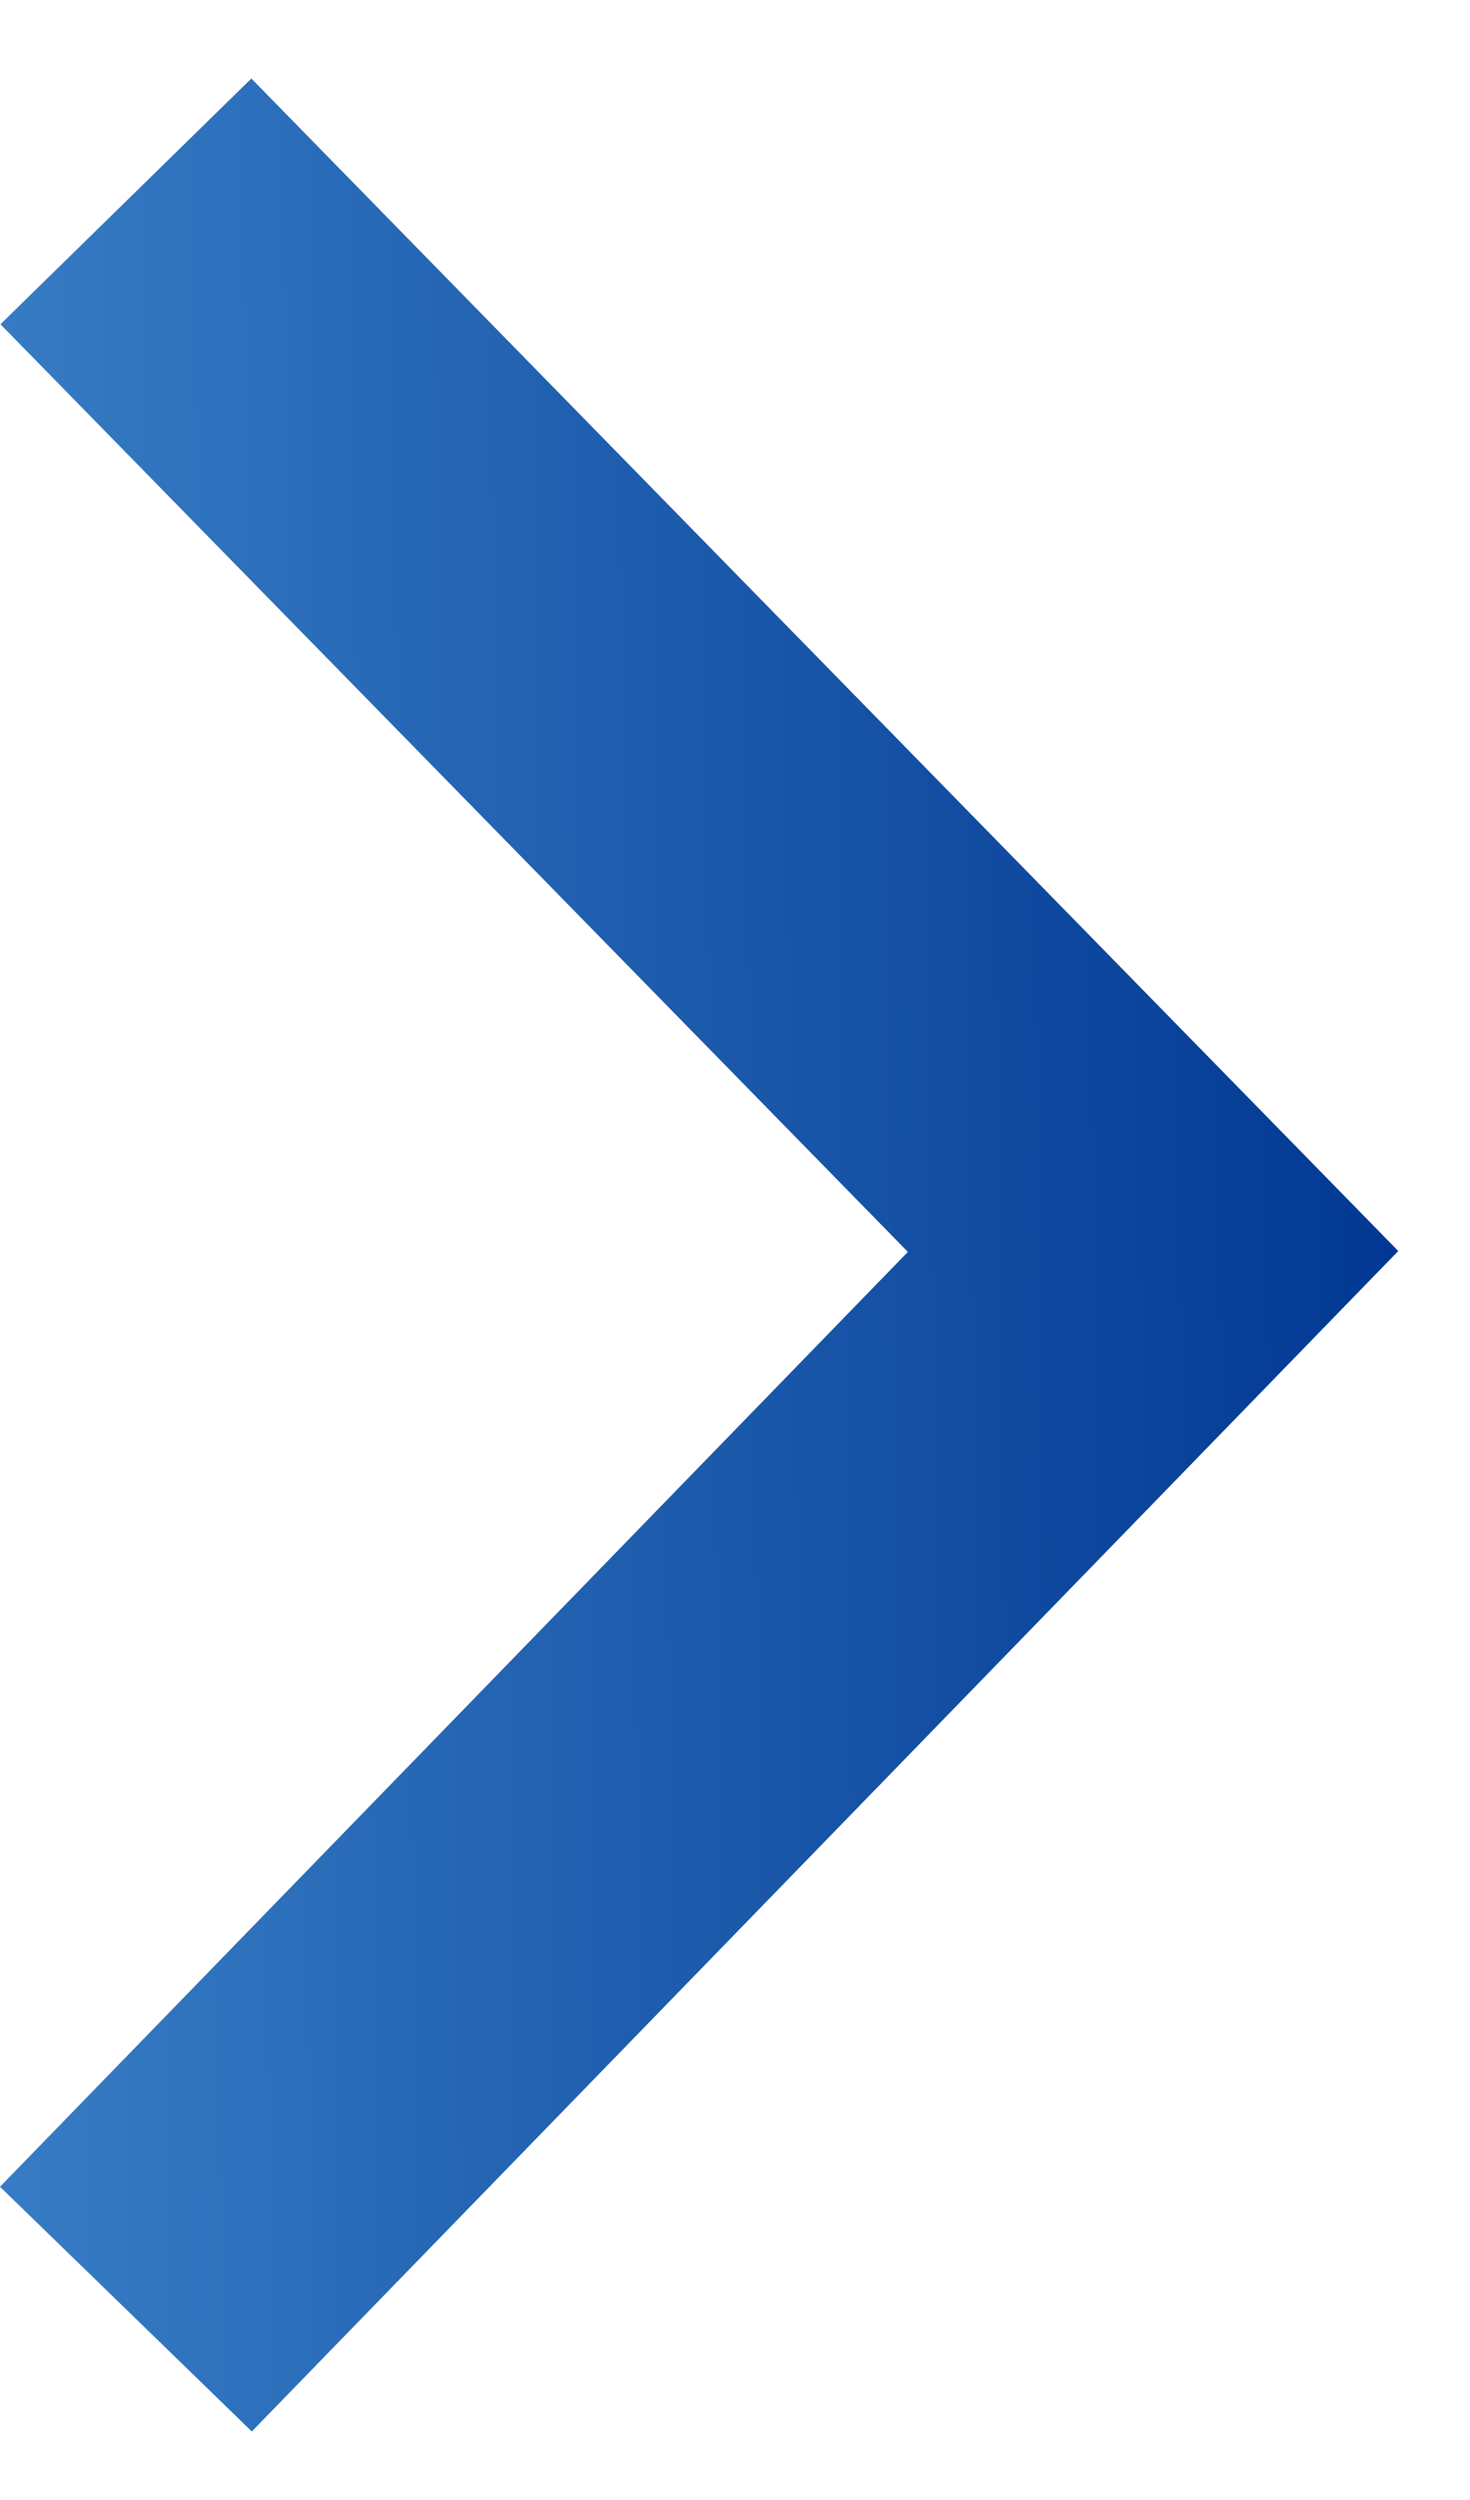 <?xml version="1.0" encoding="UTF-8" standalone="no"?><svg width='10' height='17' viewBox='0 0 10 17' fill='none' xmlns='http://www.w3.org/2000/svg'>
<path fill-rule='evenodd' clip-rule='evenodd' d='M6.176 8.513L0.003 2.205L1.71 0.534L9.512 8.507L1.713 16.534L0 14.87L6.176 8.513Z' fill='url(#paint0_linear_156_1665)'/>
<defs>
<linearGradient id='paint0_linear_156_1665' x1='-3.54367e-08' y1='16.534' x2='9.73' y2='16.401' gradientUnits='userSpaceOnUse'>
<stop stop-color='#377DC5'/>
<stop offset='1' stop-color='#013792'/>
</linearGradient>
</defs>
</svg>
